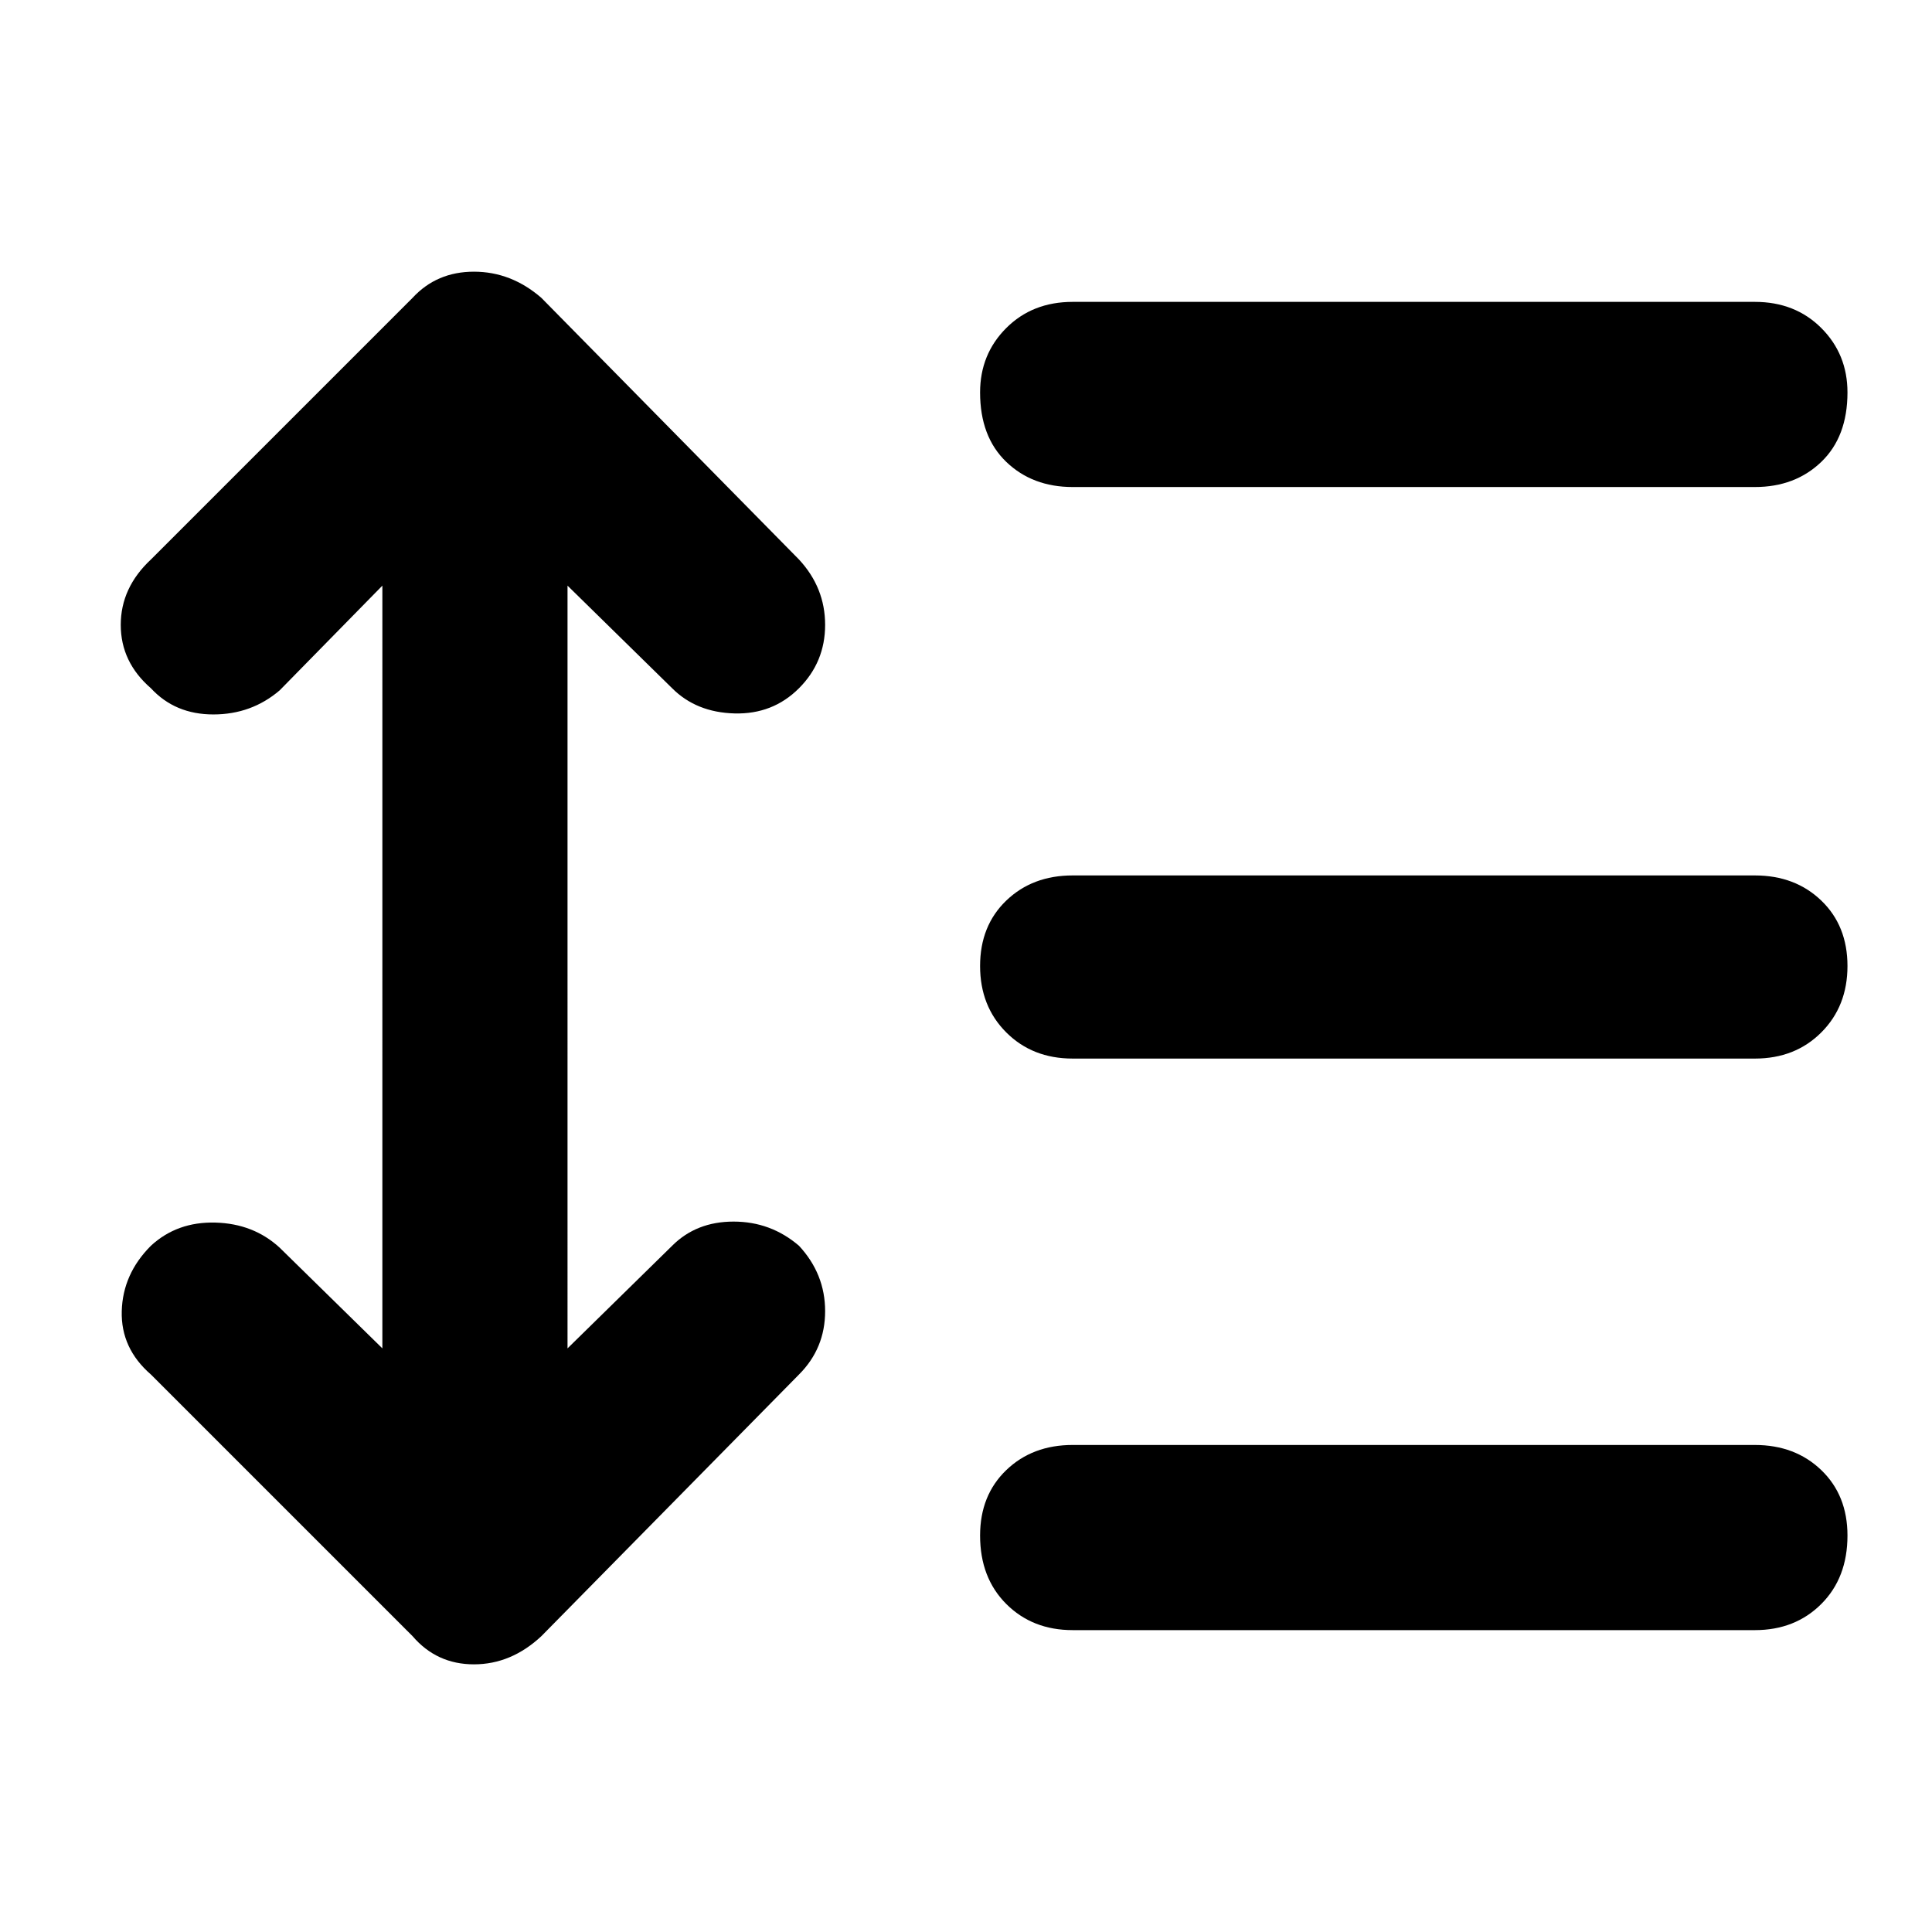 <svg xmlns="http://www.w3.org/2000/svg" height="48" width="48"><path d="M26.65 12.1q-1 0-1.65-.625-.65-.625-.65-1.725 0-.95.65-1.6.65-.65 1.65-.65H43.6q1 0 1.65.65.65.65.65 1.6 0 1.1-.65 1.725t-1.65.625Zm0 14.2q-1 0-1.65-.65-.65-.65-.65-1.65 0-1 .65-1.625t1.65-.625H43.6q1 0 1.65.625.65.625.65 1.625t-.65 1.65q-.65.65-1.65.65Zm0 14.2q-1 0-1.65-.65-.65-.65-.65-1.7 0-1 .65-1.625t1.65-.625H43.6q1 0 1.65.625.65.625.65 1.625 0 1.05-.65 1.7-.65.65-1.65.65Zm-16.4.15-6.5-6.5q-.75-.65-.725-1.575.025-.925.725-1.625.65-.6 1.6-.575.95.025 1.6.625l2.55 2.5V14.55l-2.55 2.6q-.7.6-1.65.6t-1.55-.65Q3 16.45 3 15.525q0-.925.75-1.625l6.5-6.5q.6-.65 1.525-.65.925 0 1.675.65l6.4 6.5q.65.7.65 1.625t-.65 1.575q-.65.65-1.6.625-.95-.025-1.55-.625l-2.6-2.55V33.5l2.6-2.55q.6-.6 1.525-.6.925 0 1.625.6.65.7.65 1.625t-.65 1.575l-6.4 6.5q-.75.7-1.675.7t-1.525-.7Z"/></svg>